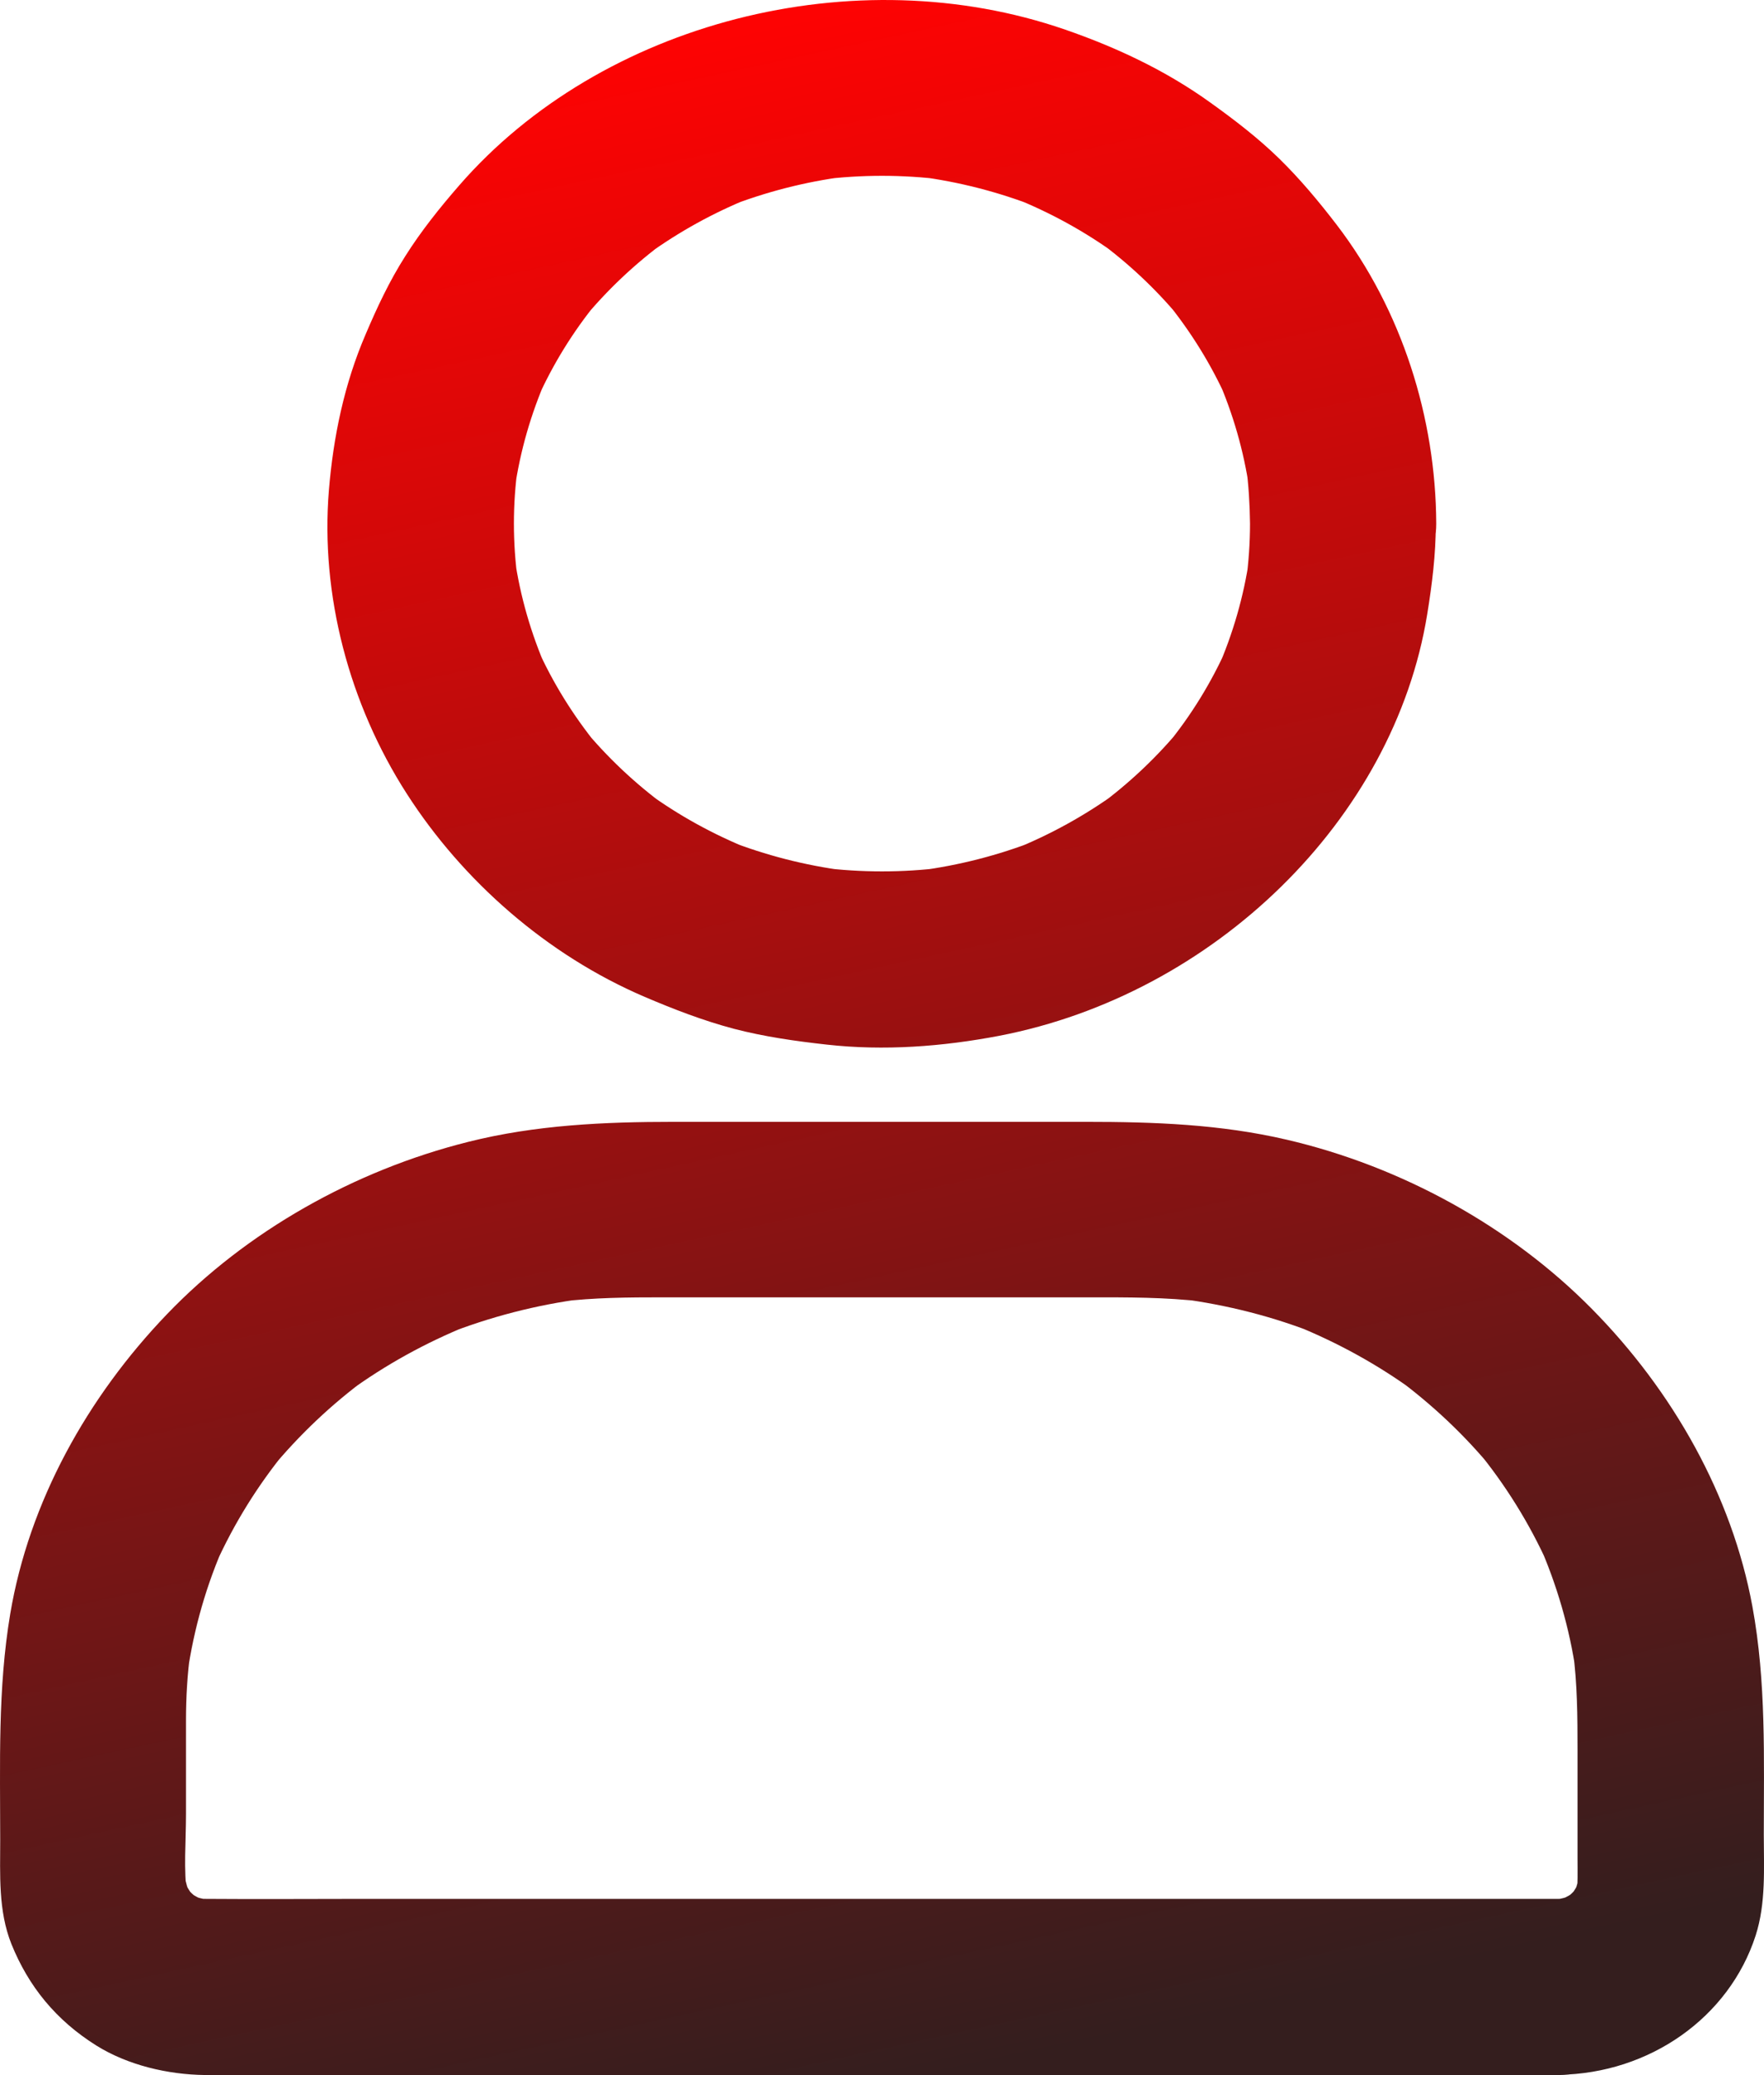 <svg width="51" height="60" viewBox="0 0 51 60" fill="none" xmlns="http://www.w3.org/2000/svg">
<path d="M36.14 15.139C36.14 15.699 36.1 16.259 36.026 16.812C36.059 16.589 36.093 16.36 36.12 16.138C35.959 17.244 35.649 18.319 35.198 19.349C35.285 19.146 35.38 18.942 35.467 18.739C35.016 19.744 34.438 20.685 33.731 21.55L34.155 21.035C33.455 21.887 32.641 22.656 31.739 23.317L32.284 22.917C31.369 23.578 30.372 24.131 29.309 24.558C29.524 24.475 29.74 24.386 29.955 24.303C28.865 24.729 27.728 25.022 26.556 25.174C26.792 25.142 27.034 25.111 27.27 25.085C26.092 25.232 24.908 25.232 23.73 25.085C23.965 25.117 24.208 25.149 24.443 25.174C23.272 25.022 22.135 24.729 21.045 24.303C21.26 24.386 21.475 24.475 21.691 24.558C20.627 24.131 19.631 23.584 18.716 22.917L19.261 23.317C18.359 22.656 17.545 21.887 16.845 21.035L17.269 21.55C16.569 20.685 15.983 19.744 15.533 18.739C15.62 18.942 15.714 19.146 15.802 19.349C15.351 18.319 15.041 17.244 14.88 16.138C14.913 16.36 14.947 16.589 14.974 16.812C14.819 15.699 14.819 14.58 14.974 13.467C14.94 13.69 14.907 13.918 14.88 14.141C15.041 13.035 15.351 11.96 15.802 10.93C15.714 11.133 15.62 11.337 15.533 11.54C15.983 10.536 16.562 9.594 17.269 8.729L16.845 9.245C17.545 8.392 18.359 7.623 19.261 6.962L18.716 7.362C19.631 6.701 20.627 6.148 21.691 5.722C21.475 5.804 21.26 5.893 21.045 5.976C22.135 5.55 23.272 5.257 24.443 5.105C24.208 5.137 23.965 5.168 23.73 5.194C24.908 5.047 26.092 5.047 27.27 5.194C27.034 5.162 26.792 5.13 26.556 5.105C27.728 5.257 28.865 5.55 29.955 5.976C29.74 5.893 29.524 5.804 29.309 5.722C30.372 6.148 31.369 6.695 32.284 7.362L31.739 6.962C32.641 7.623 33.455 8.392 34.155 9.245L33.731 8.729C34.431 9.594 35.016 10.536 35.467 11.54C35.38 11.337 35.285 11.133 35.198 10.93C35.649 11.96 35.959 13.035 36.12 14.141C36.086 13.918 36.053 13.69 36.026 13.467C36.1 14.02 36.133 14.58 36.14 15.139C36.147 16.469 37.372 17.747 38.832 17.683C40.286 17.62 41.531 16.564 41.524 15.139C41.511 12.094 40.542 8.977 38.644 6.497C38.132 5.83 37.587 5.175 36.981 4.583C36.369 3.986 35.696 3.47 34.996 2.968C33.724 2.052 32.304 1.378 30.797 0.857C24.719 -1.248 17.39 0.628 13.278 5.359C12.713 6.008 12.174 6.682 11.717 7.407C11.259 8.125 10.902 8.888 10.572 9.664C9.953 11.101 9.637 12.628 9.509 14.173C9.26 17.2 10.095 20.36 11.764 22.955C13.372 25.46 15.802 27.61 18.642 28.825C19.477 29.181 20.331 29.511 21.22 29.747C22.101 29.976 22.996 30.103 23.905 30.204C25.561 30.389 27.25 30.262 28.885 29.95C35.097 28.755 40.3 23.699 41.262 17.766C41.403 16.901 41.511 16.036 41.511 15.159C41.518 13.829 40.266 12.551 38.819 12.615C37.365 12.659 36.14 13.715 36.14 15.139ZM45.071 54.904H10.539C9.011 54.904 7.483 54.916 5.956 54.904C5.787 54.904 5.619 54.891 5.458 54.872C5.693 54.904 5.935 54.935 6.171 54.961C5.902 54.922 5.646 54.853 5.397 54.757C5.612 54.84 5.828 54.929 6.043 55.012C5.774 54.904 5.525 54.764 5.289 54.592L5.834 54.992C5.633 54.834 5.444 54.662 5.283 54.471L5.707 54.986C5.525 54.764 5.384 54.528 5.262 54.274C5.35 54.477 5.444 54.681 5.532 54.884C5.431 54.649 5.363 54.401 5.316 54.153C5.35 54.376 5.384 54.605 5.41 54.827C5.303 54.058 5.377 53.244 5.377 52.468V49.746C5.377 49.066 5.417 48.392 5.511 47.718C5.478 47.94 5.444 48.169 5.417 48.392C5.606 47.088 5.969 45.81 6.514 44.595C6.427 44.799 6.333 45.002 6.245 45.206C6.77 44.048 7.443 42.961 8.257 41.962L7.833 42.478C8.648 41.492 9.583 40.602 10.633 39.832L10.088 40.233C11.145 39.463 12.295 38.828 13.52 38.331C13.305 38.414 13.09 38.503 12.874 38.586C14.16 38.077 15.506 37.727 16.892 37.549C16.657 37.581 16.414 37.613 16.179 37.638C17.175 37.517 18.164 37.511 19.167 37.511H31.483C32.593 37.511 33.697 37.505 34.808 37.638C34.572 37.606 34.33 37.575 34.094 37.549C35.474 37.727 36.827 38.071 38.112 38.586C37.897 38.503 37.681 38.414 37.466 38.331C38.691 38.828 39.842 39.463 40.898 40.233L40.353 39.832C41.397 40.602 42.339 41.486 43.153 42.478L42.729 41.962C43.543 42.961 44.216 44.048 44.741 45.206C44.654 45.002 44.56 44.799 44.472 44.595C45.011 45.81 45.381 47.082 45.569 48.392C45.535 48.169 45.502 47.94 45.475 47.718C45.603 48.678 45.609 49.632 45.609 50.598V53.746C45.609 54.109 45.623 54.471 45.576 54.827C45.609 54.605 45.643 54.376 45.67 54.153C45.63 54.407 45.556 54.649 45.455 54.884C45.542 54.681 45.636 54.477 45.724 54.274C45.609 54.528 45.462 54.764 45.28 54.986L45.704 54.471C45.535 54.662 45.354 54.84 45.152 54.992L45.697 54.592C45.462 54.764 45.212 54.897 44.943 55.012C45.159 54.929 45.374 54.84 45.589 54.757C45.34 54.853 45.078 54.916 44.815 54.961C45.051 54.929 45.293 54.897 45.529 54.872C45.381 54.891 45.226 54.897 45.071 54.904C44.378 54.91 43.664 55.183 43.166 55.648C42.702 56.086 42.345 56.811 42.379 57.447C42.446 58.808 43.564 60.01 45.071 59.991C47.689 59.953 49.991 58.337 50.758 55.965C51.061 55.024 50.994 54.013 50.994 53.047C50.994 50.834 51.068 48.64 50.664 46.446C50.072 43.234 48.362 40.214 46.02 37.842C43.678 35.47 40.528 33.727 37.197 32.952C35.285 32.506 33.361 32.437 31.409 32.437H19.47C17.471 32.437 15.486 32.526 13.54 33.015C10.236 33.842 7.127 35.603 4.832 37.994C2.517 40.404 0.841 43.431 0.296 46.662C-0.068 48.831 0.006 51.005 0.006 53.193C0.006 54.198 -0.054 55.247 0.329 56.207C0.827 57.441 1.621 58.414 2.786 59.145C3.694 59.711 4.845 59.984 5.922 59.997C6.447 60.004 6.972 59.997 7.497 59.997H45.078C46.484 59.997 47.837 58.827 47.77 57.453C47.703 56.067 46.585 54.904 45.071 54.904Z" fill="url(#paint0_linear_391_585)"/>
<defs>
<linearGradient id="paint0_linear_391_585" x1="25.5" y1="-3.21582e-07" x2="38.025" y2="57.639" gradientUnits="userSpaceOnUse">
<stop stop-color="#FD0303"/>
<stop offset="1" stop-color="#341E1E"/>
</linearGradient>
</defs>
</svg>
